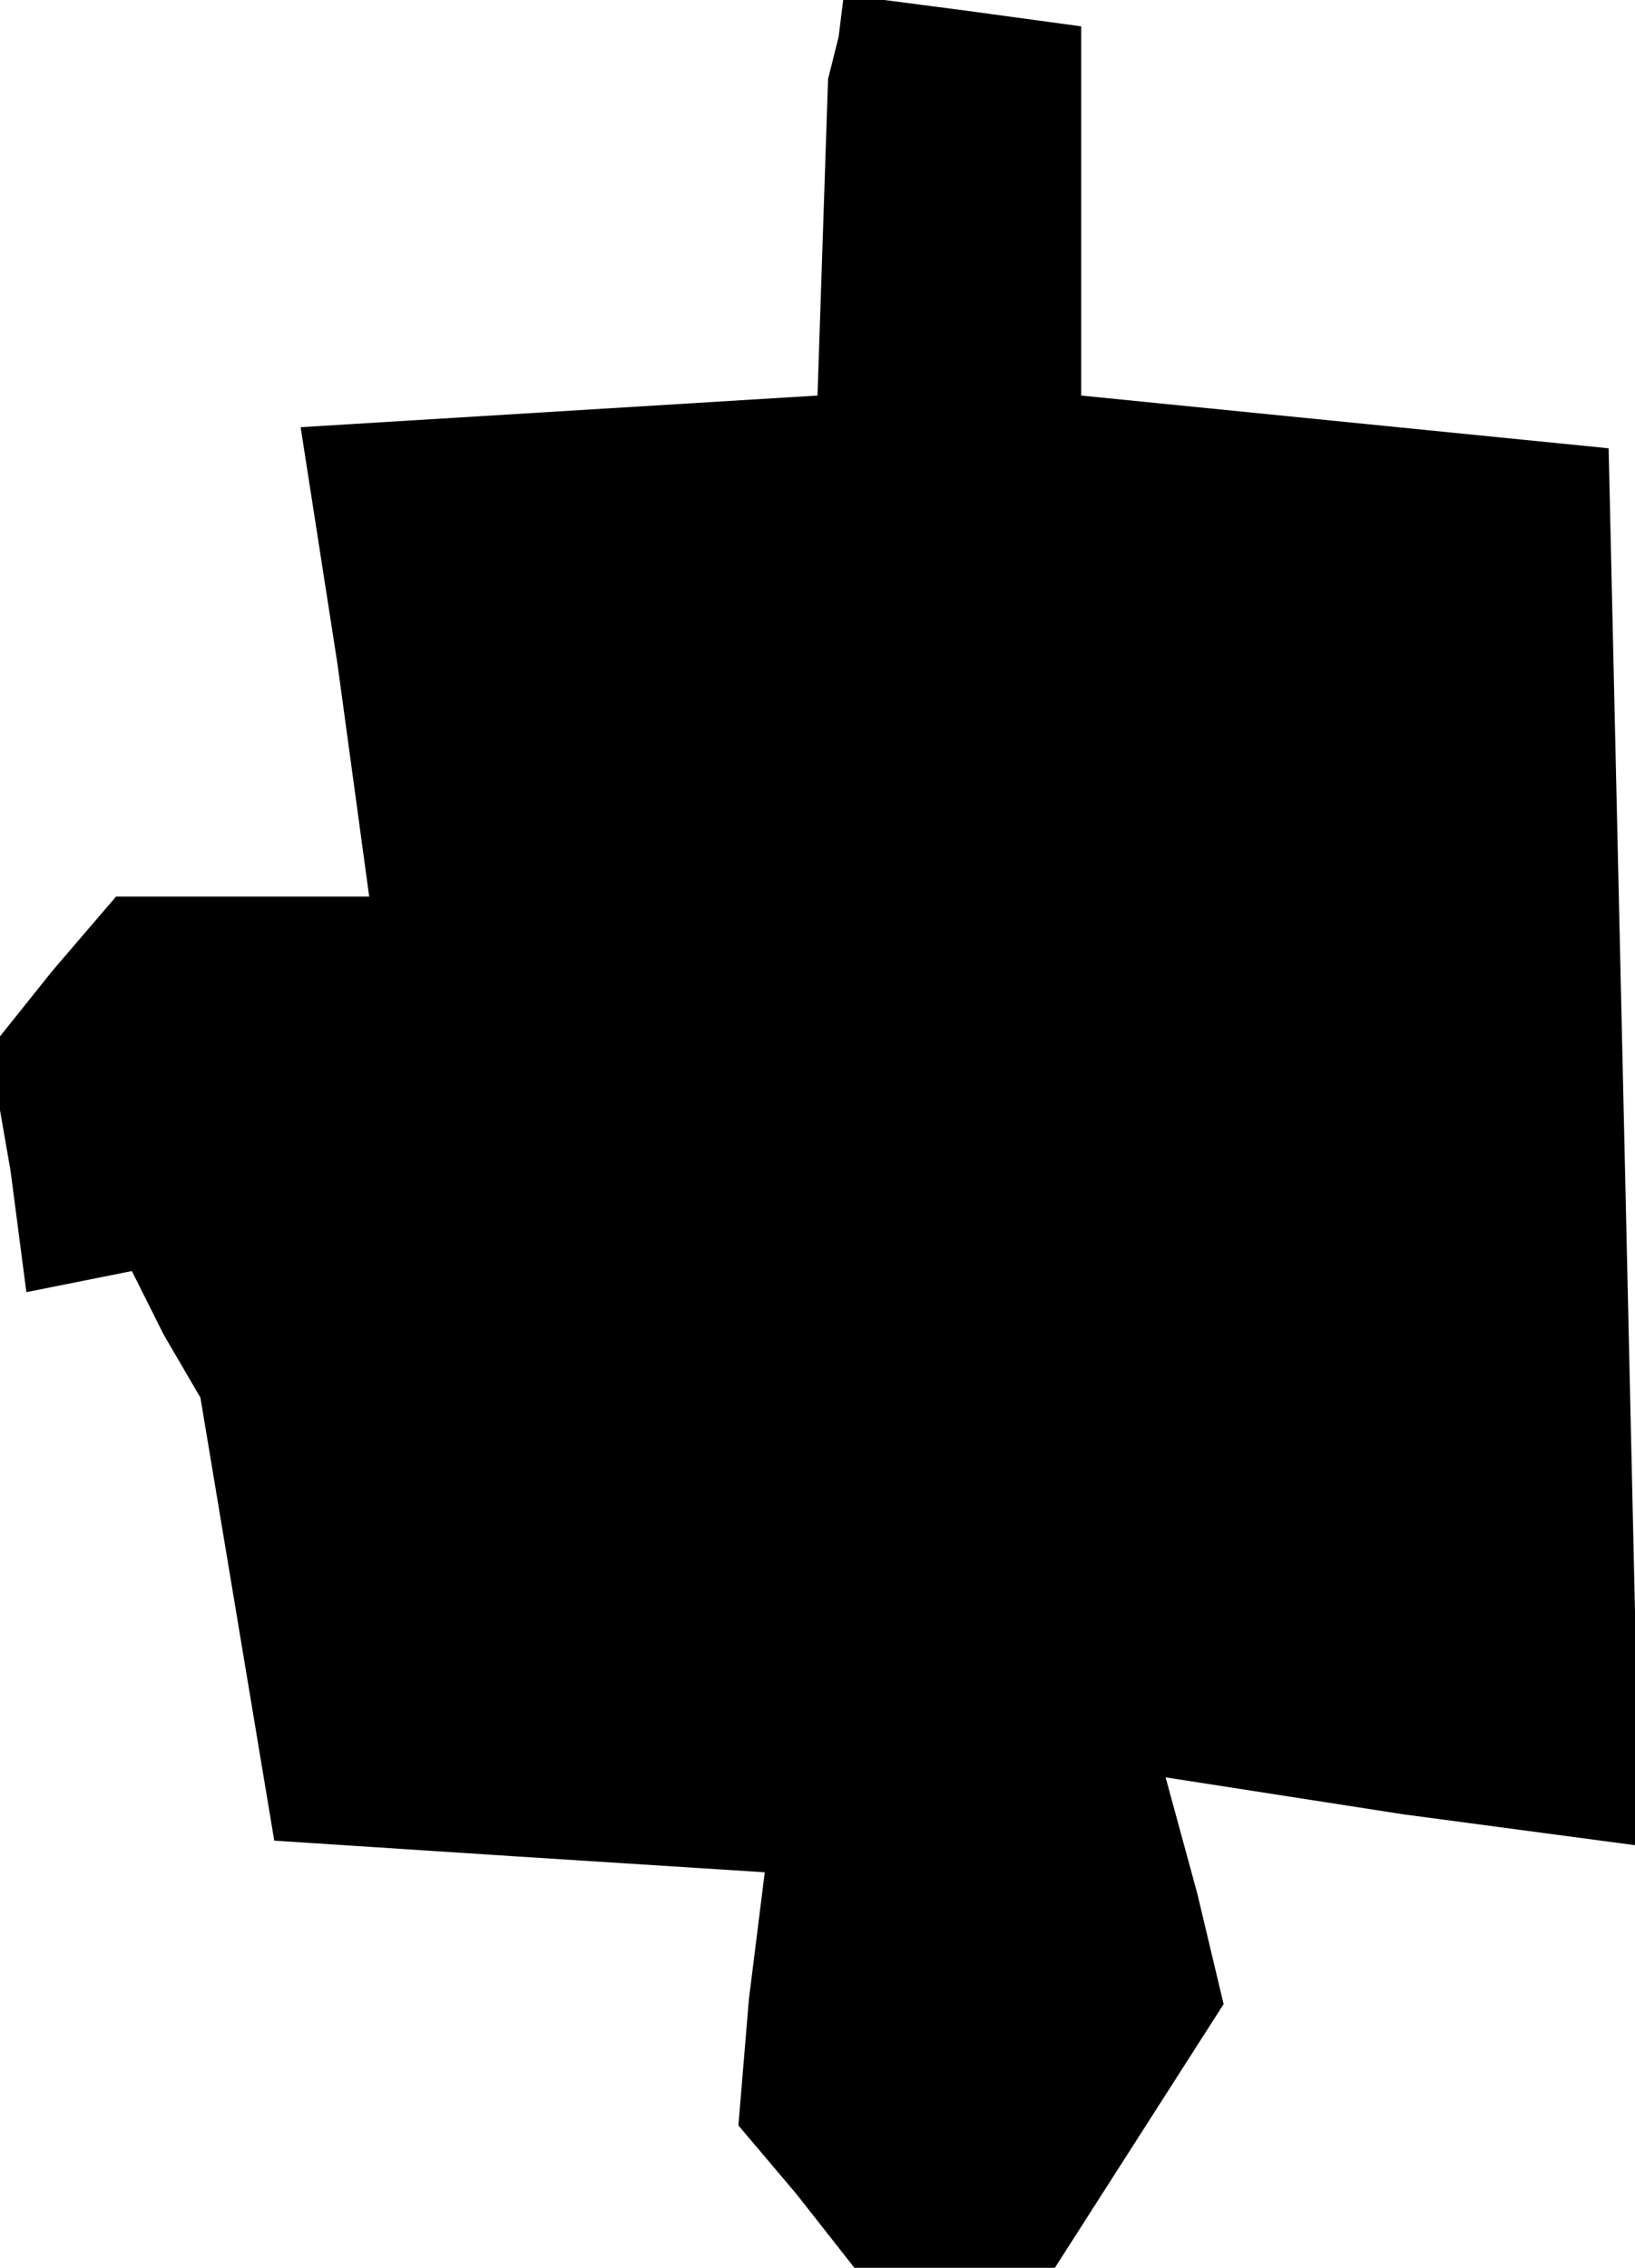 <?xml version="1.0" standalone="no"?>
<!DOCTYPE svg PUBLIC "-//W3C//DTD SVG 20010904//EN"
 "http://www.w3.org/TR/2001/REC-SVG-20010904/DTD/svg10.dtd">
<svg version="1.0" xmlns="http://www.w3.org/2000/svg"
 width="31pt" height="43pt" viewBox="0 0 31 43"
 preserveAspectRatio="xMidYMid meet">
<g transform="translate(0,43) scale(0.1,-0.1)"
fill="#000000" stroke="none">
<path d="M159 423 l-2 -8 -1 -30 -1 -30 -49 -3 -49 -3 7 -45 6 -44 -24 0 -24
0 -12 -14 -12 -15 4 -23 3 -23 10 2 10 2 6 -12 7 -12 7 -42 7 -42 46 -3 47 -3
-3 -24 -2 -24 11 -13 11 -14 19 0 19 0 16 25 16 25 -5 21 -6 22 45 -7 45 -6
-3 133 -3 132 -50 5 -50 5 0 35 0 35 -22 3 -23 3 -1 -8z"/>
</g>
</svg>
